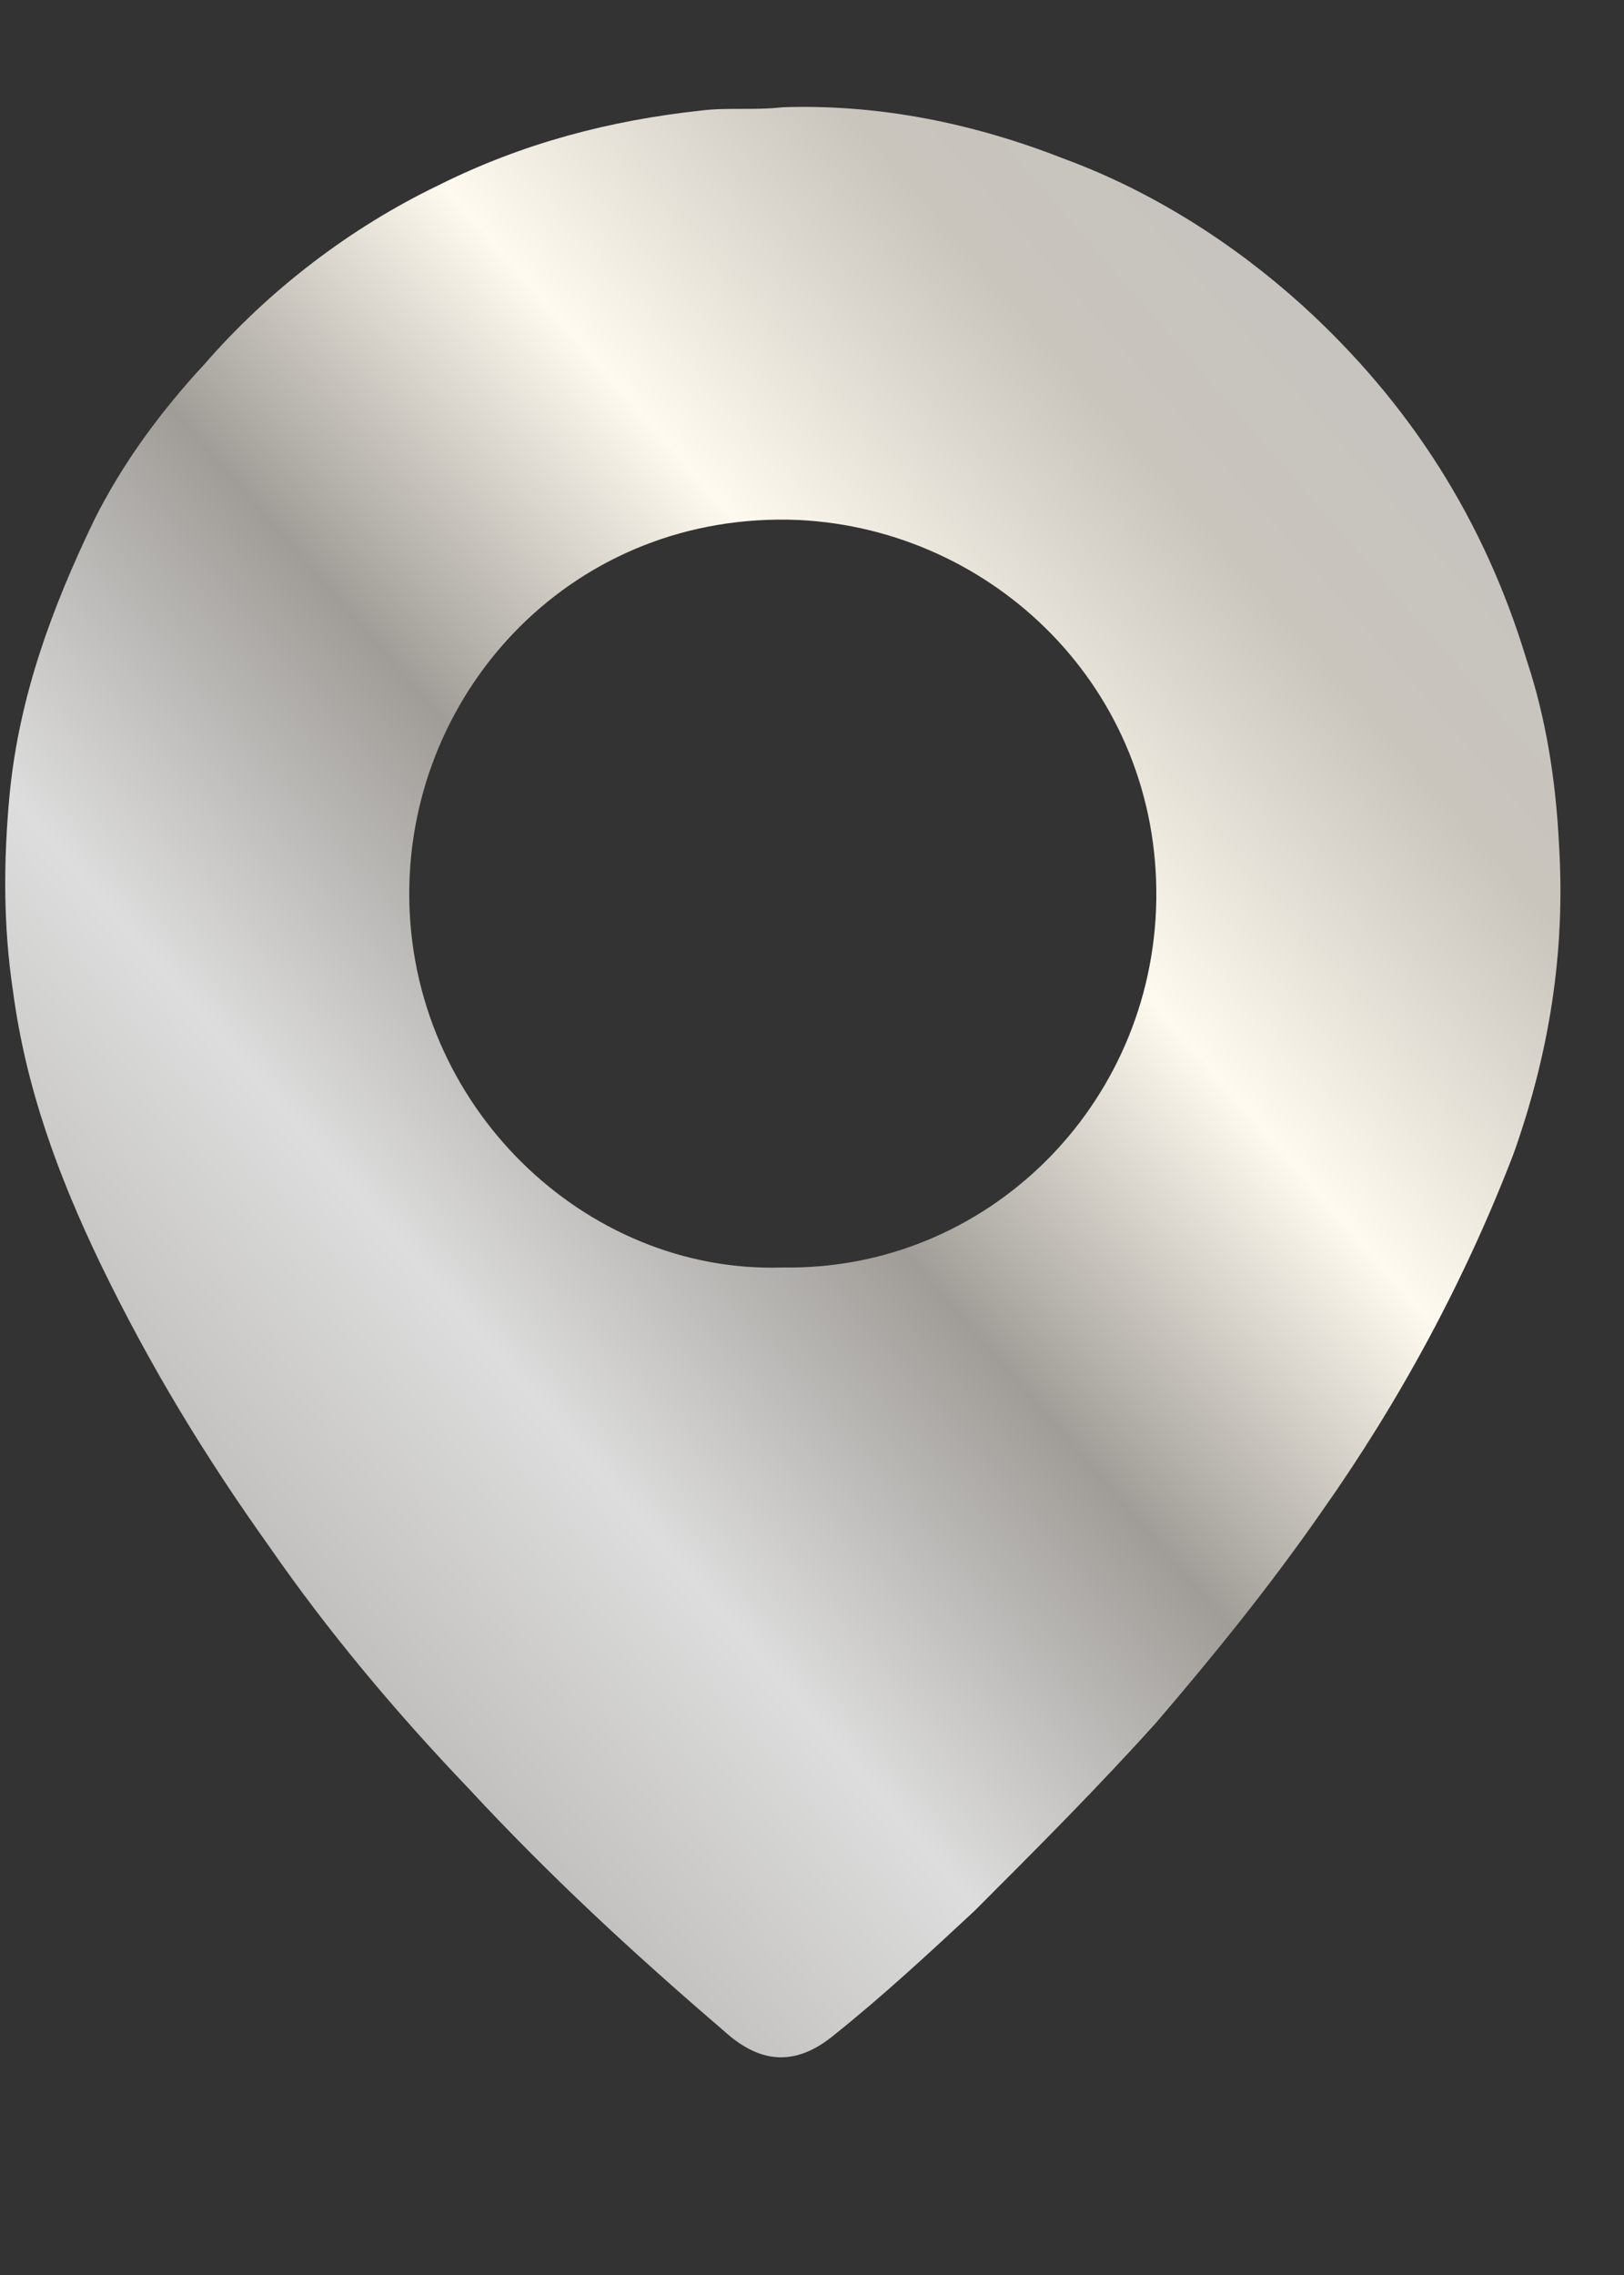 <svg width="5" height="7" viewBox="0 0 5 7" fill="none" xmlns="http://www.w3.org/2000/svg">
<rect x="0" y="0" width="5" height="7" fill="#333333" stroke="none"/>
<path d="M2.41 0.33C2.71 0.32 3 0.38 3.28 0.49C3.55 0.59 3.8 0.75 4.01 0.94C4.34 1.24 4.57 1.6 4.7 2.03C4.76 2.21 4.79 2.4 4.8 2.6C4.82 2.93 4.77 3.24 4.66 3.55C4.51 3.94 4.31 4.31 4.07 4.65C3.91 4.88 3.74 5.09 3.56 5.3C3.38 5.5 3.19 5.69 3 5.88C2.86 6.01 2.72 6.14 2.57 6.26C2.45 6.36 2.34 6.35 2.23 6.25C1.95 6.01 1.69 5.77 1.44 5.5C1.22 5.27 1.01 5.02 0.83 4.76C0.63 4.48 0.46 4.2 0.31 3.89C0.18 3.62 0.08 3.35 0.04 3.05C0.01 2.85 0.01 2.65 0.03 2.44C0.06 2.14 0.16 1.87 0.29 1.6C0.38 1.42 0.5 1.26 0.63 1.12C0.83 0.89 1.08 0.7 1.35 0.57C1.61 0.44 1.88 0.37 2.16 0.34C2.24 0.33 2.32 0.34 2.41 0.33ZM2.41 3.9C3.04 3.91 3.55 3.4 3.56 2.77C3.57 2.12 3.06 1.63 2.46 1.6C1.77 1.57 1.26 2.12 1.26 2.75C1.26 3.4 1.8 3.92 2.41 3.9Z" fill="url(#paint0_linear_3_3384)"/>
<defs>
<linearGradient id="paint0_linear_3_3384" x1="-7.303" y1="11.423" x2="17.547" y2="-10.176" gradientUnits="userSpaceOnUse">
<stop offset="0.019" stop-color="#575756"/>
<stop offset="0.099" stop-color="#C6C6C6"/>
<stop offset="0.159" stop-color="#EAEAEA"/>
<stop offset="0.211" stop-color="#CAC8C7"/>
<stop offset="0.256" stop-color="#C9C4BC"/>
<stop offset="0.302" stop-color="#B2B0AD"/>
<stop offset="0.347" stop-color="#DDDDDD"/>
<stop offset="0.382" stop-color="#A09D98"/>
<stop offset="0.415" stop-color="#FFFAEF"/>
<stop offset="0.448" stop-color="#C9C4BC"/>
<stop offset="0.496" stop-color="#C4C4C4"/>
<stop offset="0.542" stop-color="#F7F4EC"/>
<stop offset="0.579" stop-color="#A09F9D"/>
<stop offset="0.607" stop-color="#C6C4BE"/>
<stop offset="0.642" stop-color="#C2C1C1"/>
<stop offset="0.694" stop-color="#999796"/>
<stop offset="0.738" stop-color="#F2F1EB"/>
<stop offset="0.775" stop-color="#D8D8D7"/>
<stop offset="0.83" stop-color="#F4F2EF"/>
<stop offset="0.853" stop-color="#C4C4C4"/>
<stop offset="0.891" stop-color="#A8A59E"/>
<stop offset="0.931" stop-color="#E2DFD9"/>
<stop offset="0.968" stop-color="#C6C6C6"/>
</linearGradient>
</defs>
</svg>
